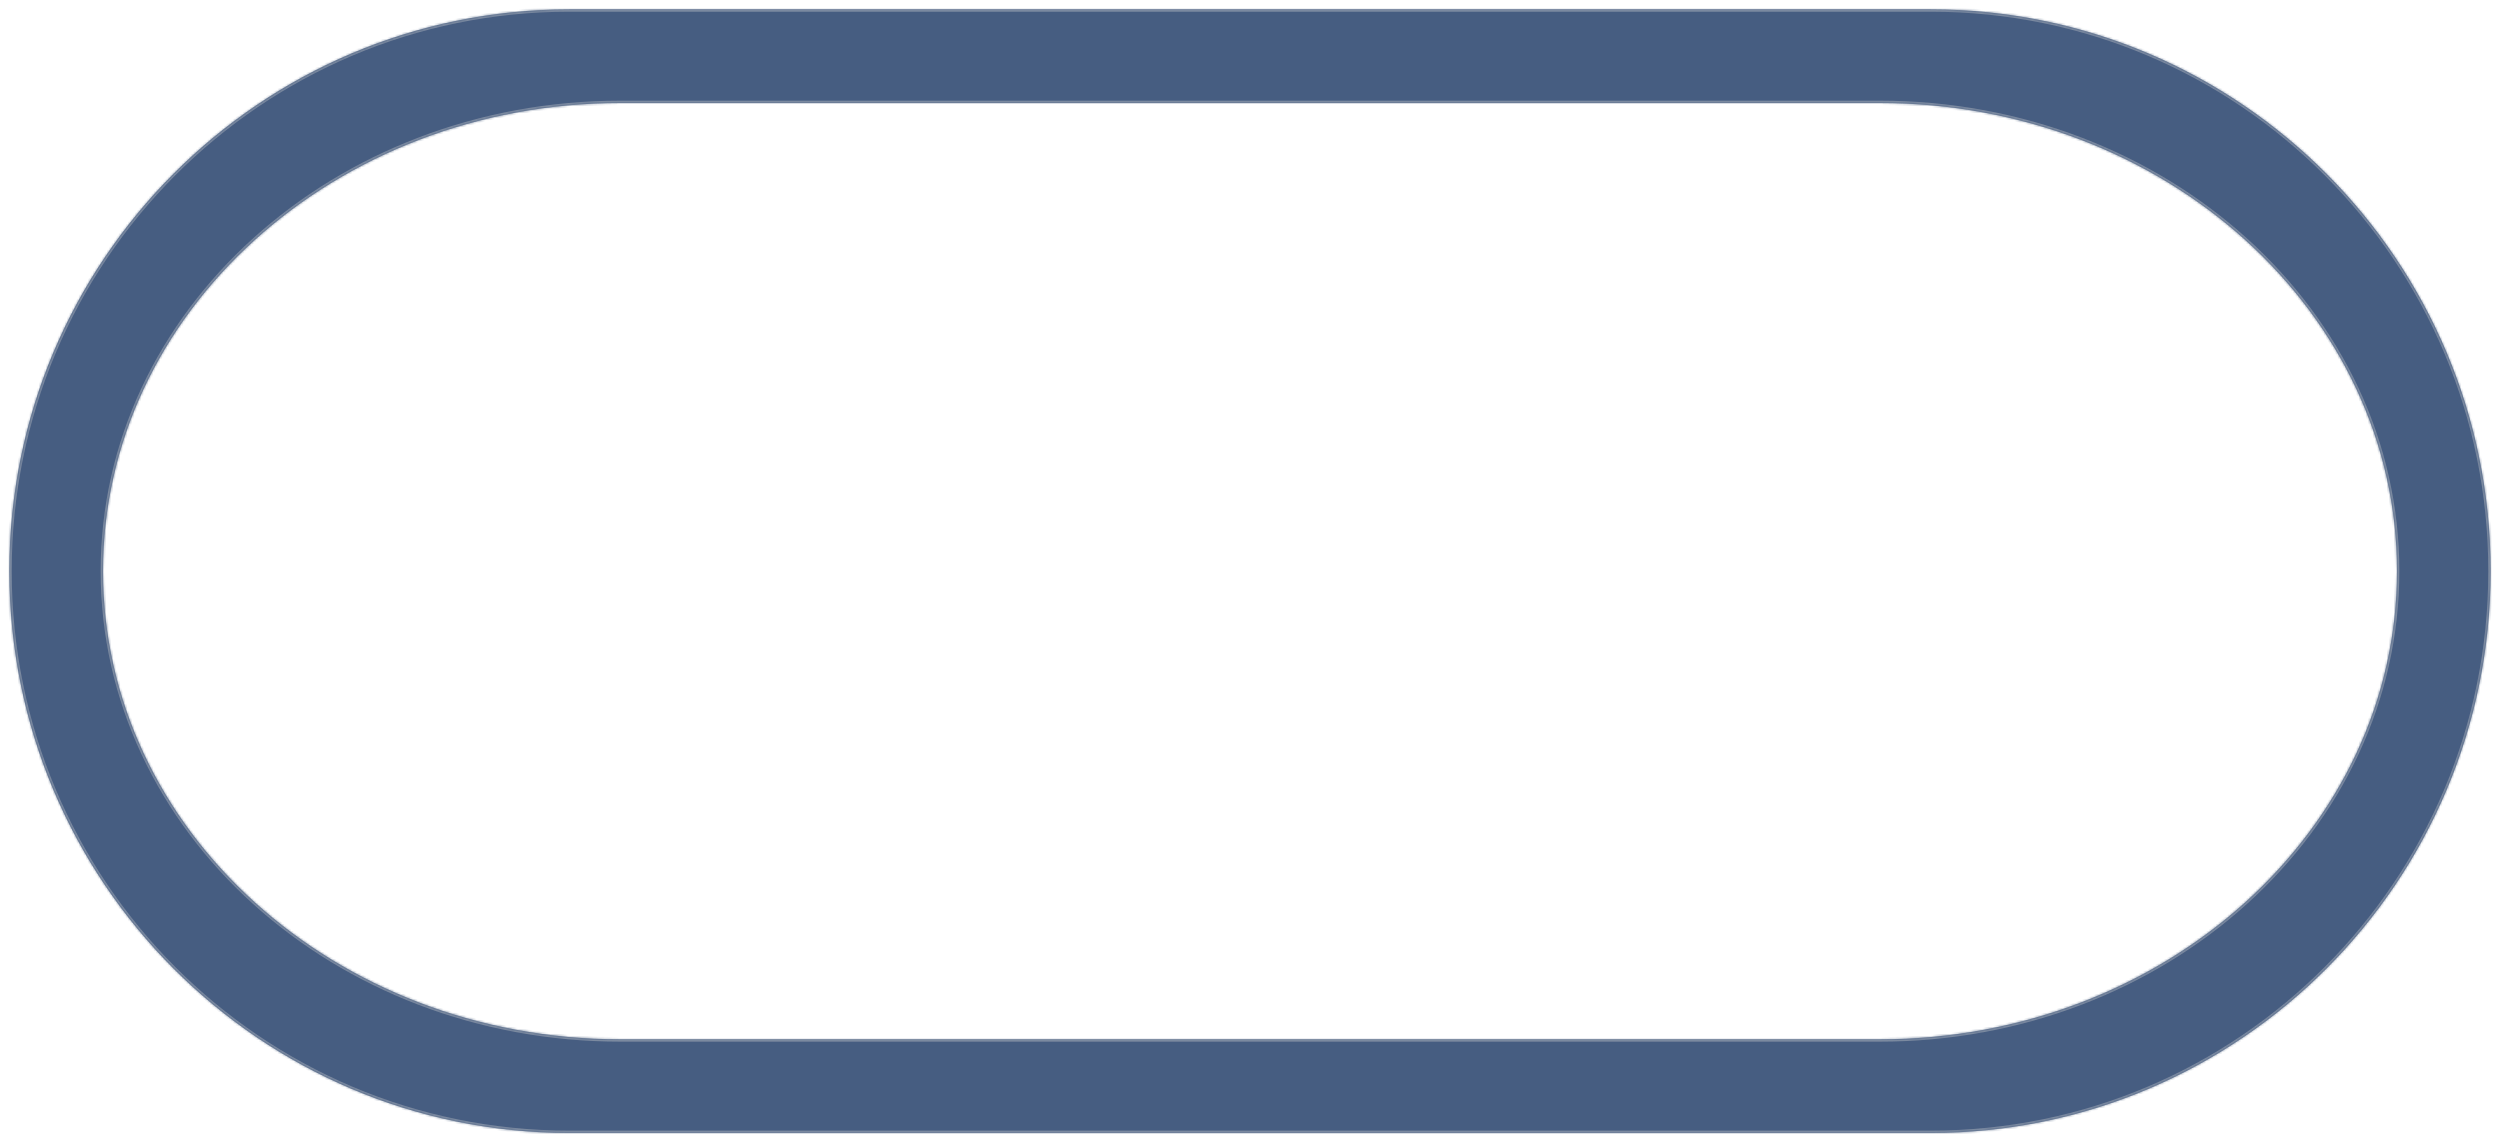 <svg width="1068" height="488" viewBox="0 0 1068 488" fill="none" xmlns="http://www.w3.org/2000/svg">
<g opacity="0.9" filter="url(#filter0_d_2029_5)">
<mask id="path-1-inside-1_2029_5" fill="white">
<path fill-rule="evenodd" clip-rule="evenodd" d="M243.204 0C111.095 0 4 107.452 4 240C4 372.548 111.095 480 243.204 480H824.796C956.905 480 1064 372.548 1064 240C1064 107.452 956.905 0 824.796 0H243.204ZM265.15 40C143.012 40 44 129.543 44 240C44 350.457 143.012 440 265.15 440H802.85C924.988 440 1024 350.457 1024 240C1024 129.543 924.988 40 802.85 40H265.15Z"/>
</mask>
<path fill-rule="evenodd" clip-rule="evenodd" d="M243.204 0C111.095 0 4 107.452 4 240C4 372.548 111.095 480 243.204 480H824.796C956.905 480 1064 372.548 1064 240C1064 107.452 956.905 0 824.796 0H243.204ZM265.15 40C143.012 40 44 129.543 44 240C44 350.457 143.012 440 265.15 440H802.85C924.988 440 1024 350.457 1024 240C1024 129.543 924.988 40 802.85 40H265.15Z" fill="#324B73"/>
<path d="M5 240C5 108.001 111.65 1 243.204 1V-1C110.54 -1 3 106.903 3 240H5ZM243.204 479C111.65 479 5 371.999 5 240H3C3 373.097 110.54 481 243.204 481V479ZM824.796 479H243.204V481H824.796V479ZM1063 240C1063 371.999 956.349 479 824.796 479V481C957.46 481 1065 373.097 1065 240H1063ZM824.796 1C956.349 1 1063 108.001 1063 240H1065C1065 106.903 957.46 -1 824.796 -1V1ZM243.204 1H824.796V-1H243.204V1ZM45 240C45 130.188 143.468 41 265.15 41V39C142.557 39 43 128.899 43 240H45ZM265.15 439C143.468 439 45 349.812 45 240H43C43 351.101 142.557 441 265.15 441V439ZM802.85 439H265.15V441H802.85V439ZM1023 240C1023 349.812 924.532 439 802.85 439V441C925.443 441 1025 351.101 1025 240H1023ZM802.85 41C924.532 41 1023 130.188 1023 240H1025C1025 128.899 925.443 39 802.85 39V41ZM265.15 41H802.85V39H265.15V41Z" fill="#6D7D96" mask="url(#path-1-inside-1_2029_5)"/>
</g>
<defs>
<filter id="filter0_d_2029_5" x="0" y="0" width="1068" height="488" filterUnits="userSpaceOnUse" color-interpolation-filters="sRGB">
<feFlood flood-opacity="0" result="BackgroundImageFix"/>
<feColorMatrix in="SourceAlpha" type="matrix" values="0 0 0 0 0 0 0 0 0 0 0 0 0 0 0 0 0 0 127 0" result="hardAlpha"/>
<feOffset dy="4"/>
<feGaussianBlur stdDeviation="2"/>
<feComposite in2="hardAlpha" operator="out"/>
<feColorMatrix type="matrix" values="0 0 0 0 0 0 0 0 0 0 0 0 0 0 0 0 0 0 0.25 0"/>
<feBlend mode="normal" in2="BackgroundImageFix" result="effect1_dropShadow_2029_5"/>
<feBlend mode="normal" in="SourceGraphic" in2="effect1_dropShadow_2029_5" result="shape"/>
</filter>
</defs>
</svg>
